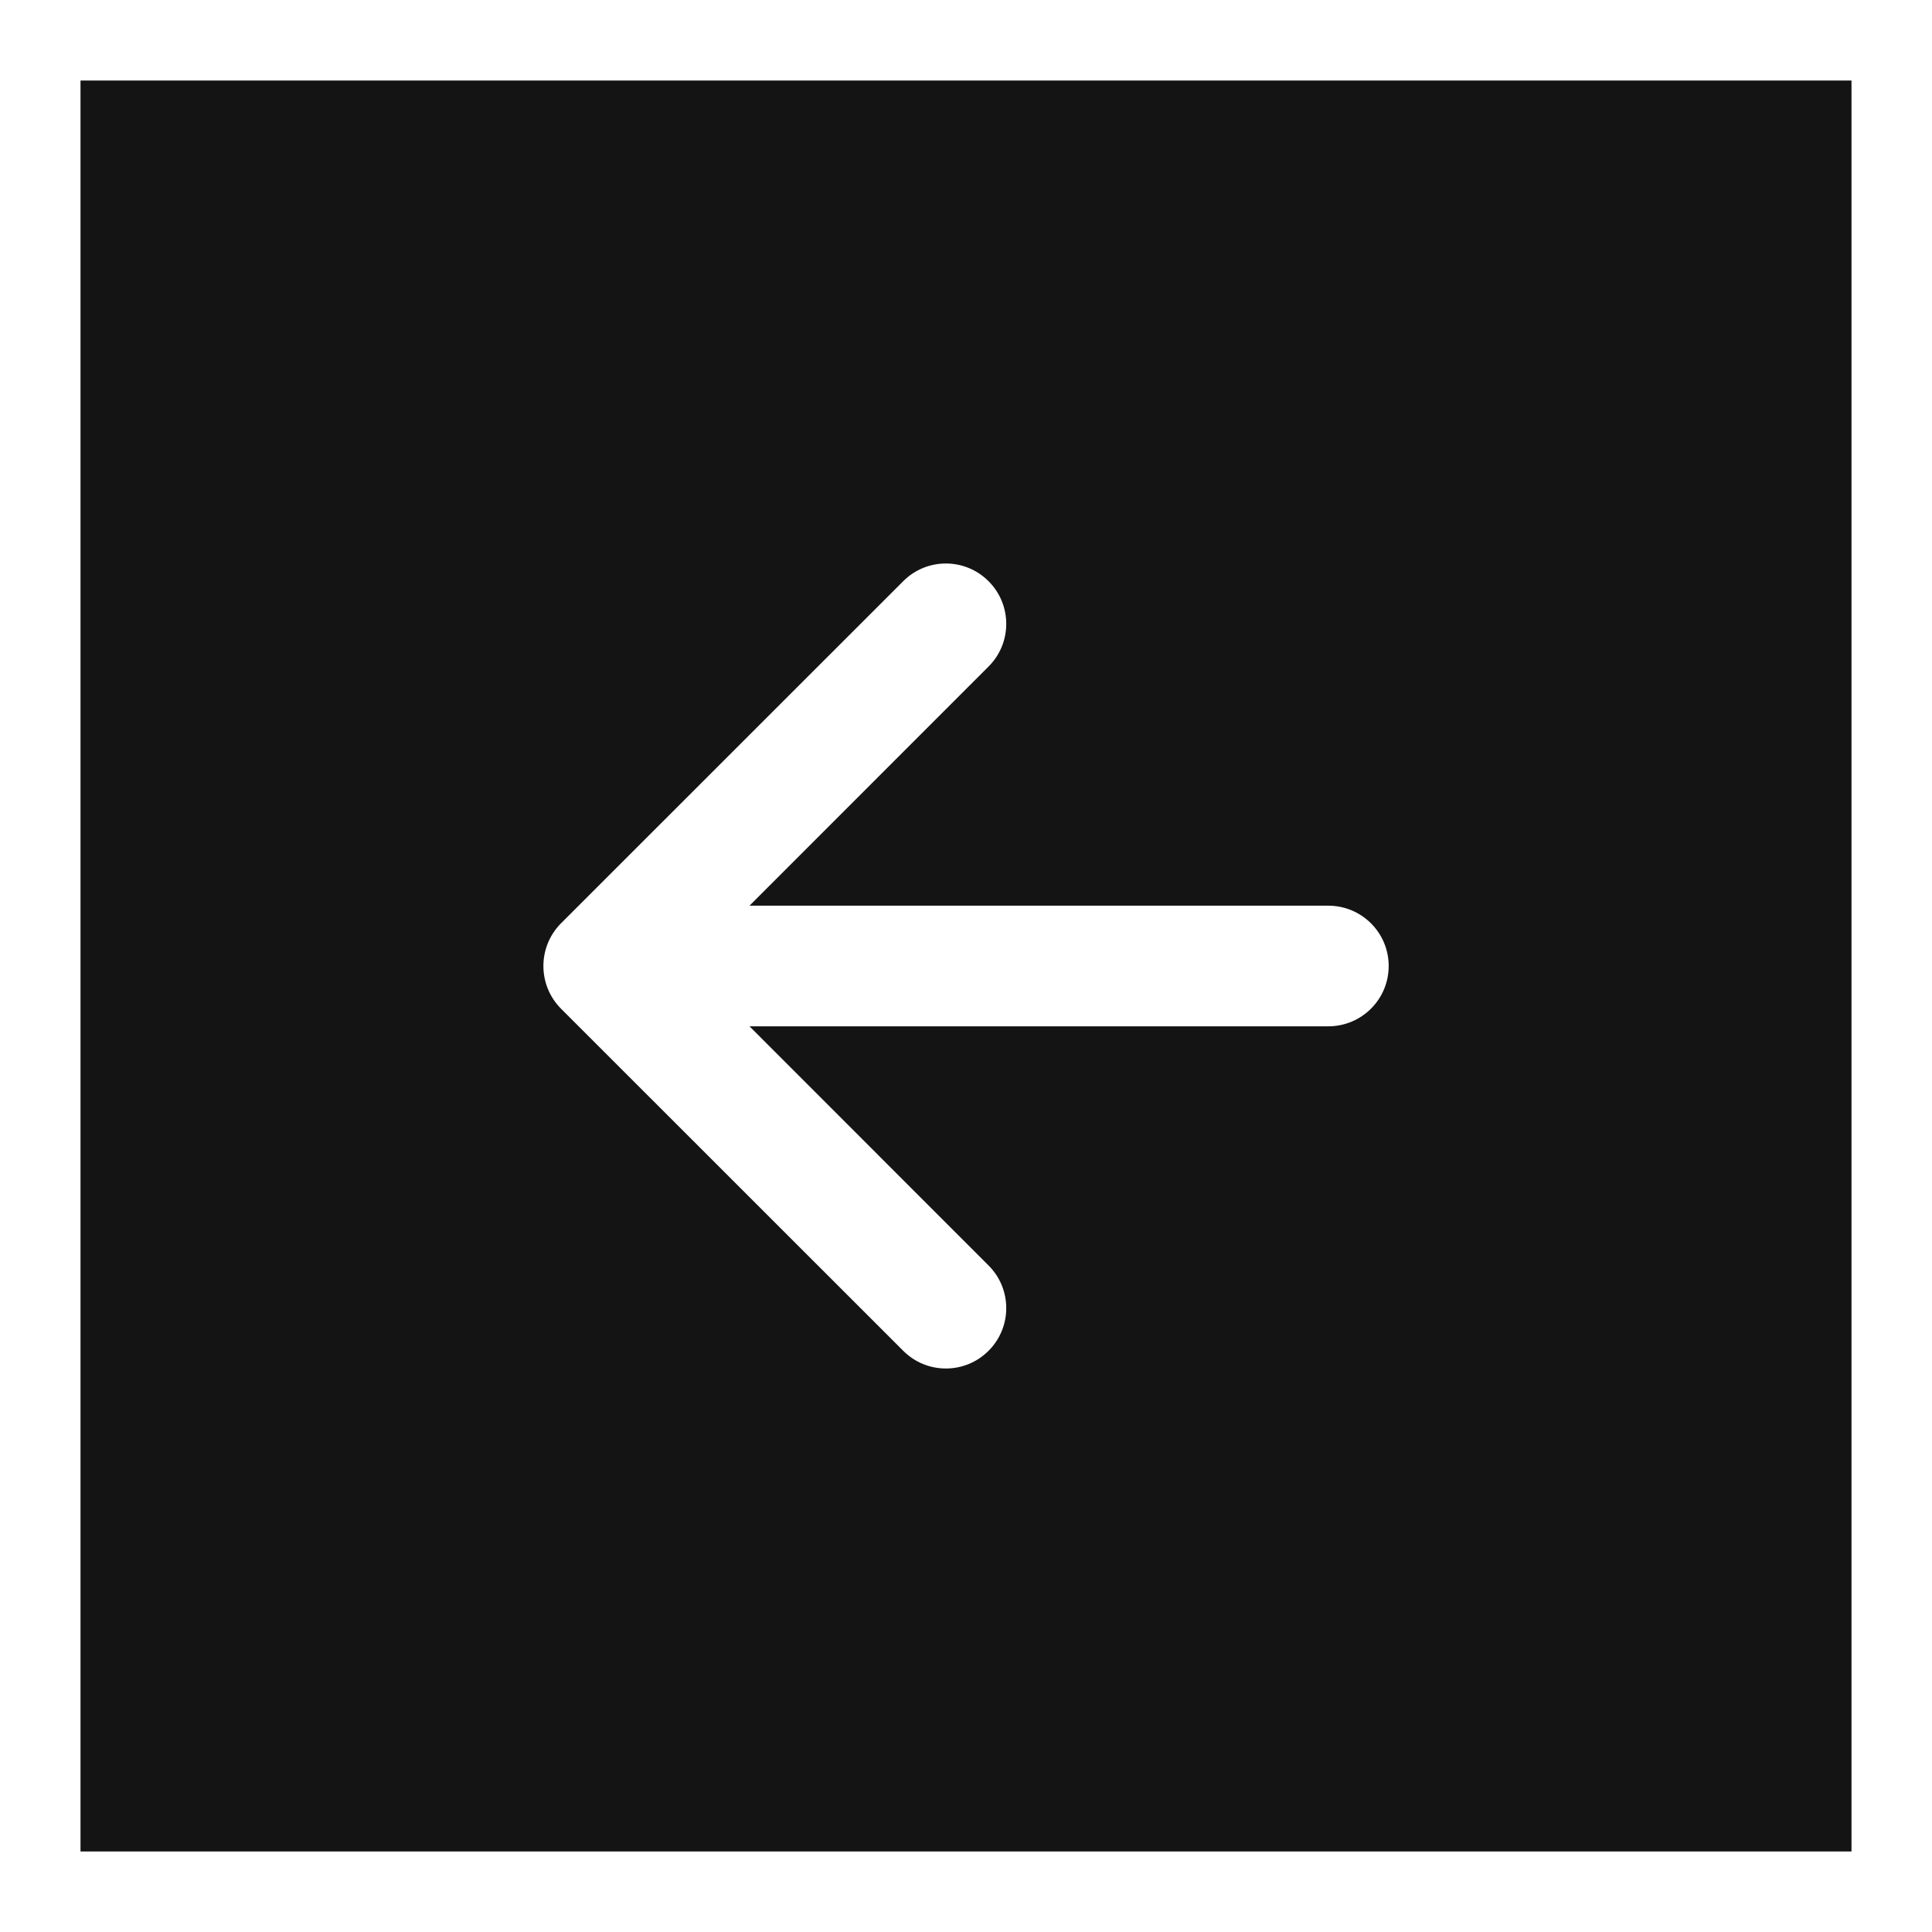 <svg width="18" height="18" viewBox="0 0 18 18" fill="none" xmlns="http://www.w3.org/2000/svg">
<g clip-path="url(#clip0_1413_65722)">
<path fill-rule="evenodd" clip-rule="evenodd" d="M0.75 0.75H17.25V17.25H0.75V0.75ZM8.415 5.415C8.634 5.195 8.991 5.195 9.21 5.415C9.43 5.634 9.43 5.991 9.21 6.21L6.983 8.438H12.375C12.686 8.438 12.938 8.689 12.938 9C12.938 9.311 12.686 9.562 12.375 9.562H6.983L9.21 11.79C9.43 12.009 9.43 12.366 9.21 12.585C8.991 12.805 8.634 12.805 8.415 12.585L5.227 9.398C5.008 9.178 5.008 8.822 5.227 8.602L8.415 5.415Z" fill="#141414"/>
</g>
<defs>
<clipPath id="clip0_1413_65722">
<rect width="18" height="18" fill="white"/>
</clipPath>
</defs>
</svg>
